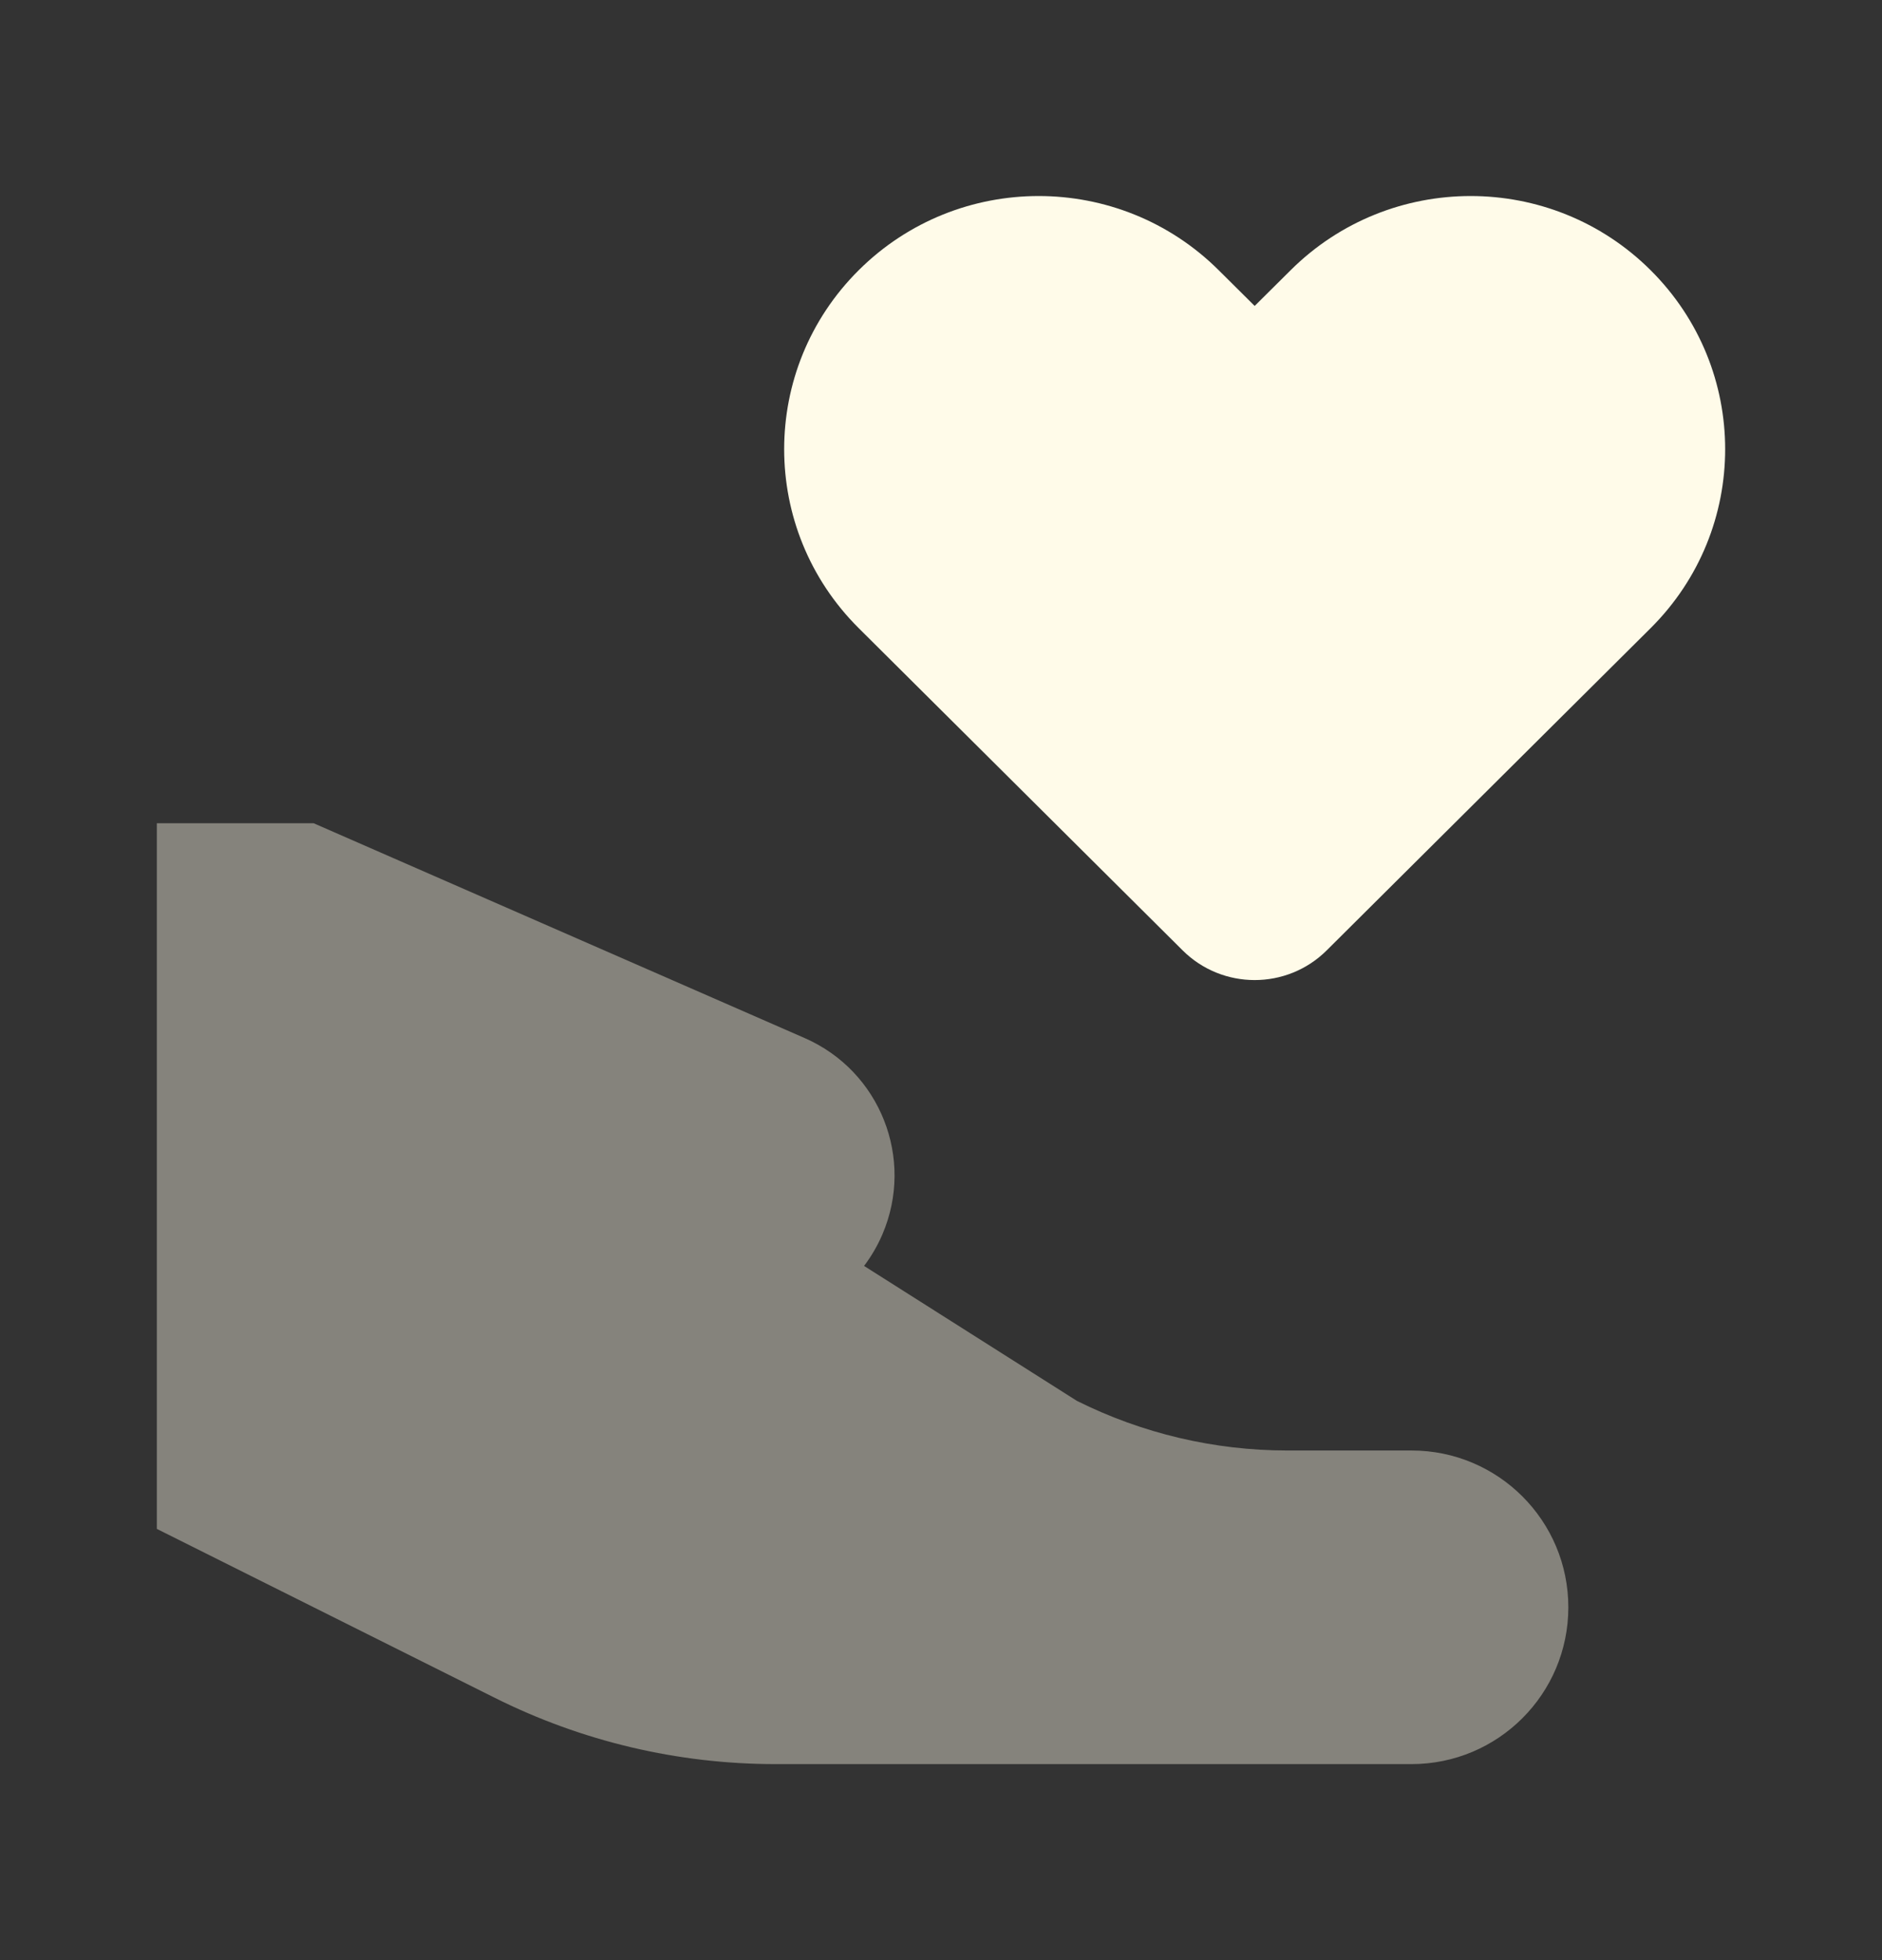 <svg width="24" height="25" viewBox="0 0 24 25" fill="none" xmlns="http://www.w3.org/2000/svg">
<rect x="0" y="0" width="24" height="25" fill="#333333" stroke="none"/>
<path d="M16.459 3.446L16 3.902L15.541 3.446C14.273 2.185 12.218 2.185 10.951 3.446C9.683 4.707 9.683 6.751 10.951 8.012L15.082 12.122C15.589 12.626 16.411 12.626 16.918 12.122L21.049 8.012C22.317 6.751 22.317 4.707 21.049 3.446C19.782 2.185 17.727 2.185 16.459 3.446Z" fill="#FFFBE9"/>
<path opacity="0.4" d="M4 10.5H2V19.5L6.311 21.655C7.422 22.211 8.647 22.5 9.889 22.5H18C19.105 22.5 20 21.605 20 20.5C20 19.395 19.105 18.5 18 18.5H16.416C15.485 18.5 14.566 18.283 13.733 17.867L11.019 16.146C11.111 16.024 11.19 15.89 11.253 15.743C11.666 14.778 11.224 13.661 10.262 13.24L4 10.5Z" fill="#FFFBE9"/>
</svg>

